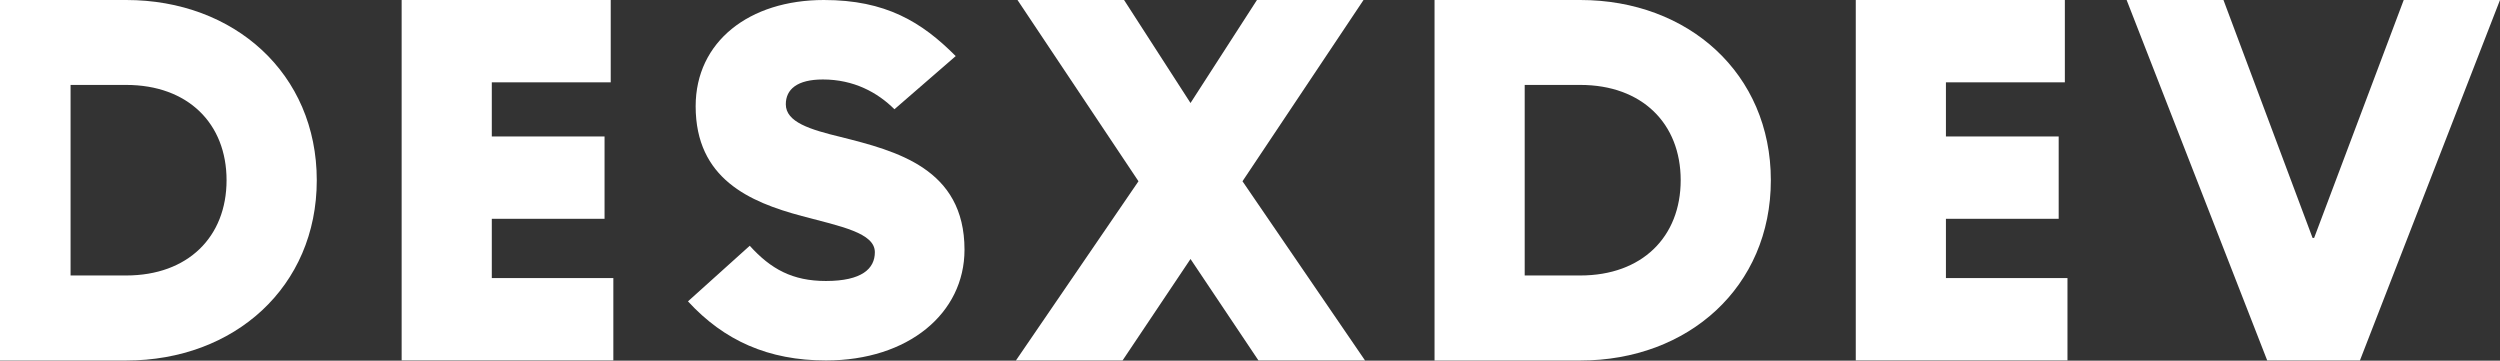 <svg width="1920" height="277" viewBox="0 0 1920 277" fill="none" xmlns="http://www.w3.org/2000/svg">
<rect x="0" y="0" width="1920" height="277" fill="#333333" stroke="none"/>
<path d="M-15 276.832V0H96.938C179.983 0 243.282 56.546 243.282 138.437C243.282 220.286 180.026 276.874 96.938 276.874H-15V276.832ZM54.197 211.567H96.895C144.337 211.567 173.999 181.904 173.999 138.394C173.999 94.884 144.337 65.222 96.895 65.222H54.197V211.567Z" fill="white"/>
<path d="M308.462 276.832V0H469.039V63.256H377.702V104.8H464.295V168.057H377.702V213.533H471.048V276.789H308.462V276.832Z" fill="white"/>
<path d="M645.813 105.228C688.127 115.913 740.74 129.248 740.74 191.778C740.74 240.587 697.615 276.832 634.359 276.832C590.079 276.832 556.058 261.573 528.362 231.441L575.804 188.743C592.003 206.651 608.629 215.798 634.316 215.798C662.012 215.798 671.885 206.267 671.885 193.701C671.885 178.827 645.77 173.869 615.724 165.877C575.761 155.192 534.26 137.283 534.26 81.592C534.26 32.013 575.377 0 632.735 0C680.177 0 707.873 16.797 733.987 43.083L686.93 83.9C673.894 70.95 655.686 61.034 631.965 61.034C612.176 61.034 603.5 68.641 603.5 80.096C603.5 93.773 622.05 99.5 645.813 105.228Z" fill="white"/>
<path d="M780.235 276.832L874.35 139.207L781.432 0H863.28L914.312 79.113L965.345 0H1047.19L954.232 139.207L1048.35 276.832H966.499L914.312 198.915L862.126 276.832H780.235Z" fill="white"/>
<path d="M1101.73 276.832V0H1213.67C1296.71 0 1360.01 56.546 1360.01 138.437C1360.01 220.286 1296.75 276.874 1213.67 276.874H1101.73V276.832ZM1170.97 211.567H1213.67C1261.11 211.567 1290.77 181.904 1290.77 138.394C1290.77 94.884 1261.11 65.222 1213.67 65.222H1170.97V211.567Z" fill="white"/>
<path d="M1425.23 276.832V0H1585.81V63.256H1494.47V104.8H1581.07V168.057H1494.47V213.533H1587.82V276.789H1425.23V276.832Z" fill="white"/>
<path d="M1741.22 276.832L1633.25 0H1707.62L1776.05 182.717H1777.25L1846.06 0H1920L1812.42 276.832H1741.22Z" fill="white"/>
</svg>
